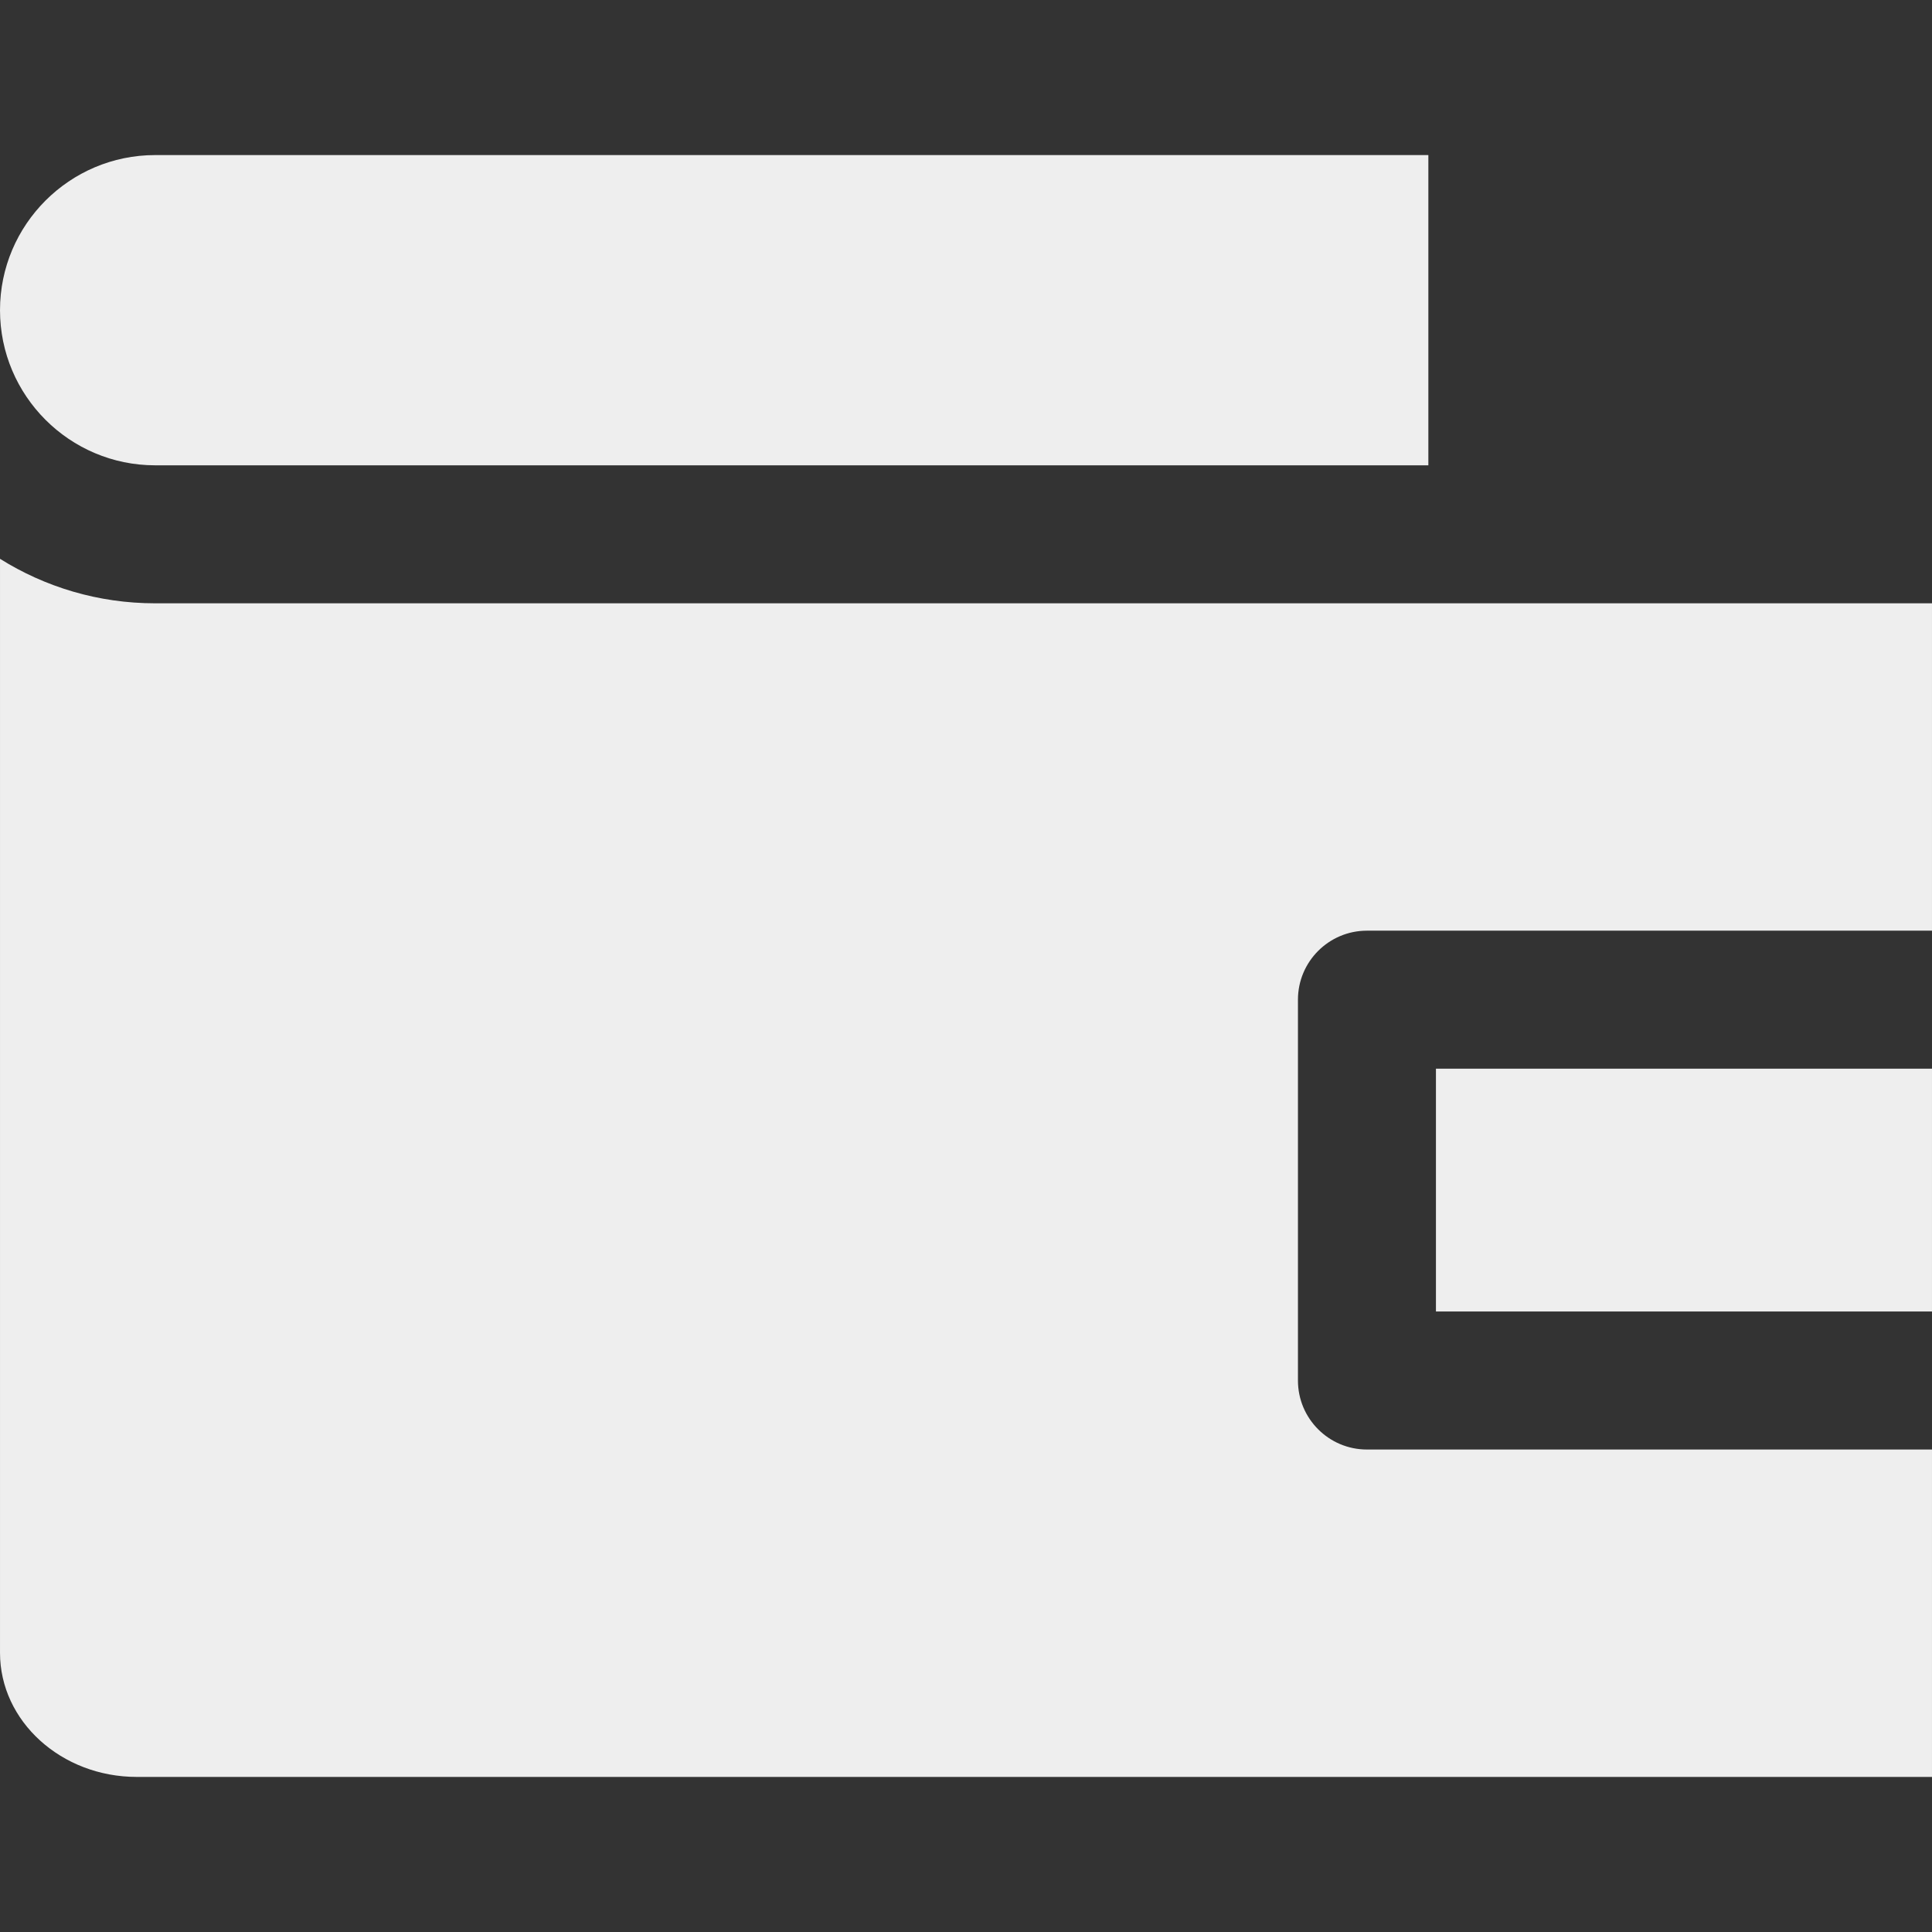 <svg fill='#eeeeee' id="Layer_1" enable-background="new 0 0 512 512" height="512" viewBox="0 0 512 512" width="512" xmlns="http://www.w3.org/2000/svg"><rect x="0" y="0" width="512" height="512" fill="#333333" stroke="none"/><path clip-rule="evenodd" d="m41.114 41.097h337.416v82.216h-337.416c-22.662 0-41.112-18.446-41.112-41.108 0-22.662 18.451-41.108 41.112-41.108zm470.884 306.469h-131.457v-64.355h131.457zm-475.764 123.337h475.764v-86.765h-149.745c-10.088 0-18.283-8.182-18.283-18.285v-100.928c0-10.091 8.195-18.286 18.283-18.286h149.746v-86.755h-470.885c-15.086 0-29.18-4.319-41.112-11.792v289.919c0 18.138 16.251 32.892 36.232 32.892z" fill-rule="evenodd"/></svg>